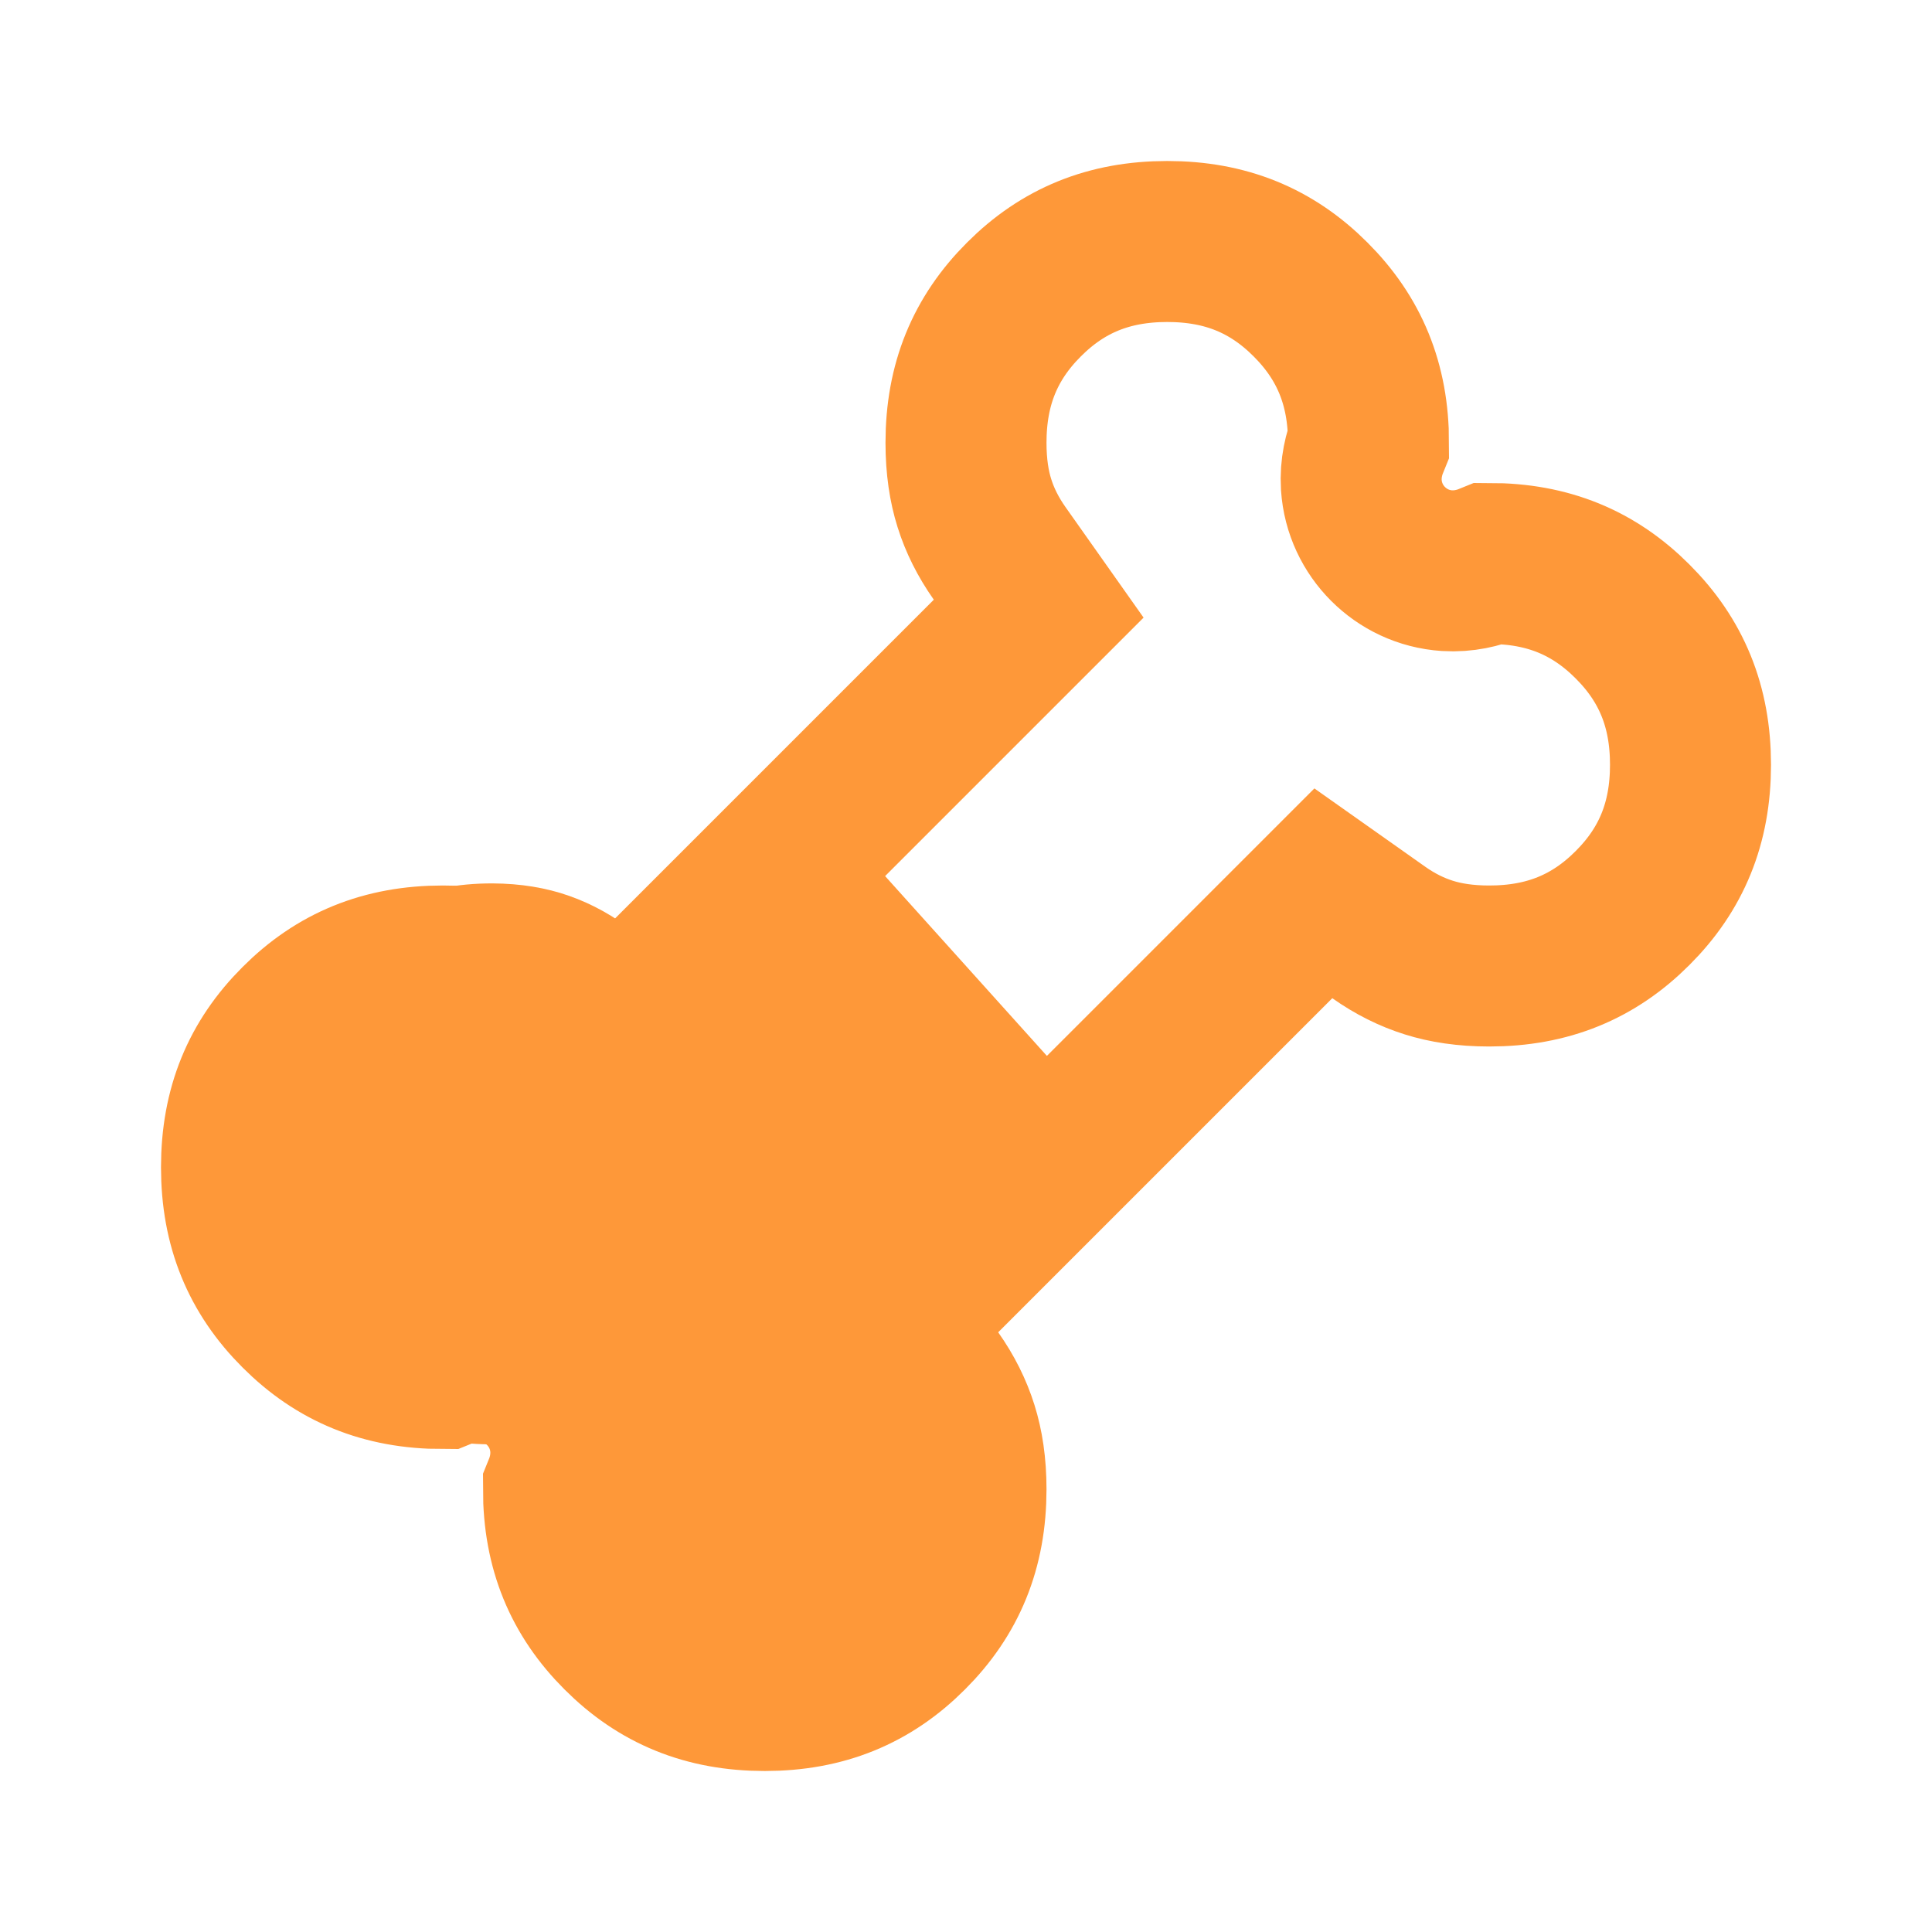<svg width="24" height="24" viewBox="0 0 24 24" fill="none" xmlns="http://www.w3.org/2000/svg">
<mask id="mask0_536_22064" style="mask-type:alpha" maskUnits="userSpaceOnUse" x="0" y="0" width="24" height="24">
<rect width="24" height="24" fill="#D9D9D9"/>
</mask>
<g mask="url(#mask0_536_22064)">
<path fill-rule="evenodd" clip-rule="evenodd" d="M12.339 16.531L14.227 14.475L9.773 9.525L7.884 11.581C7.628 11.38 7.358 11.23 7.071 11.129C6.785 11.028 6.469 10.976 6.122 10.974C5.232 10.97 4.48 11.302 3.865 11.971C3.251 12.639 2.941 13.463 2.936 14.442C2.931 15.421 3.232 16.247 3.84 16.922C4.447 17.598 5.196 17.937 6.086 17.942C6.222 17.942 6.328 17.922 6.403 17.881C6.479 17.84 6.539 17.845 6.584 17.895C6.629 17.945 6.633 18.011 6.594 18.094C6.556 18.177 6.537 18.293 6.536 18.442C6.531 19.421 6.832 20.247 7.44 20.922C8.047 21.598 8.796 21.937 9.686 21.942C10.576 21.946 11.328 21.614 11.943 20.946C12.557 20.277 12.867 19.453 12.872 18.474C12.874 18.093 12.83 17.744 12.742 17.429C12.653 17.113 12.518 16.814 12.339 16.531Z" fill="#FE9839"/>
<path d="M6.873 12.417L7.561 12.903L8.157 12.307L12.307 8.157L12.903 7.561L12.417 6.873C12.274 6.67 12.171 6.463 12.104 6.249C12.039 6.043 12 5.797 12 5.5C12 4.773 12.238 4.201 12.72 3.72C13.201 3.238 13.773 3 14.5 3C15.227 3 15.799 3.238 16.28 3.72C16.761 4.2 17 4.772 17 5.498C16.945 5.633 16.898 5.814 16.911 6.025C16.93 6.316 17.057 6.571 17.243 6.757C17.429 6.943 17.683 7.07 17.975 7.089C18.186 7.102 18.367 7.055 18.502 7C19.228 7 19.8 7.239 20.28 7.72C20.762 8.201 21 8.773 21 9.5C21 10.227 20.762 10.799 20.28 11.28C19.799 11.762 19.227 12 18.5 12C18.203 12 17.957 11.961 17.751 11.896C17.537 11.829 17.329 11.726 17.127 11.583L16.439 11.097L15.843 11.693L11.693 15.843L11.097 16.439L11.583 17.127C11.726 17.329 11.829 17.537 11.896 17.751C11.961 17.957 12 18.203 12 18.5C12 19.227 11.762 19.799 11.28 20.28C10.799 20.762 10.227 21 9.5 21C8.773 21 8.201 20.762 7.72 20.28C7.239 19.8 7 19.228 7 18.502C7.055 18.367 7.102 18.186 7.089 17.975C7.07 17.683 6.943 17.429 6.757 17.243C6.571 17.057 6.316 16.93 6.025 16.911C5.814 16.898 5.633 16.945 5.498 17C4.772 17 4.2 16.761 3.72 16.28C3.238 15.799 3 15.227 3 14.5C3 13.773 3.238 13.201 3.72 12.72C4.201 12.238 4.773 12 5.5 12C5.797 12 6.043 12.039 6.249 12.104C6.463 12.171 6.67 12.274 6.873 12.417Z" stroke="#FE9839" stroke-width="2"/>
</g>
</svg>
